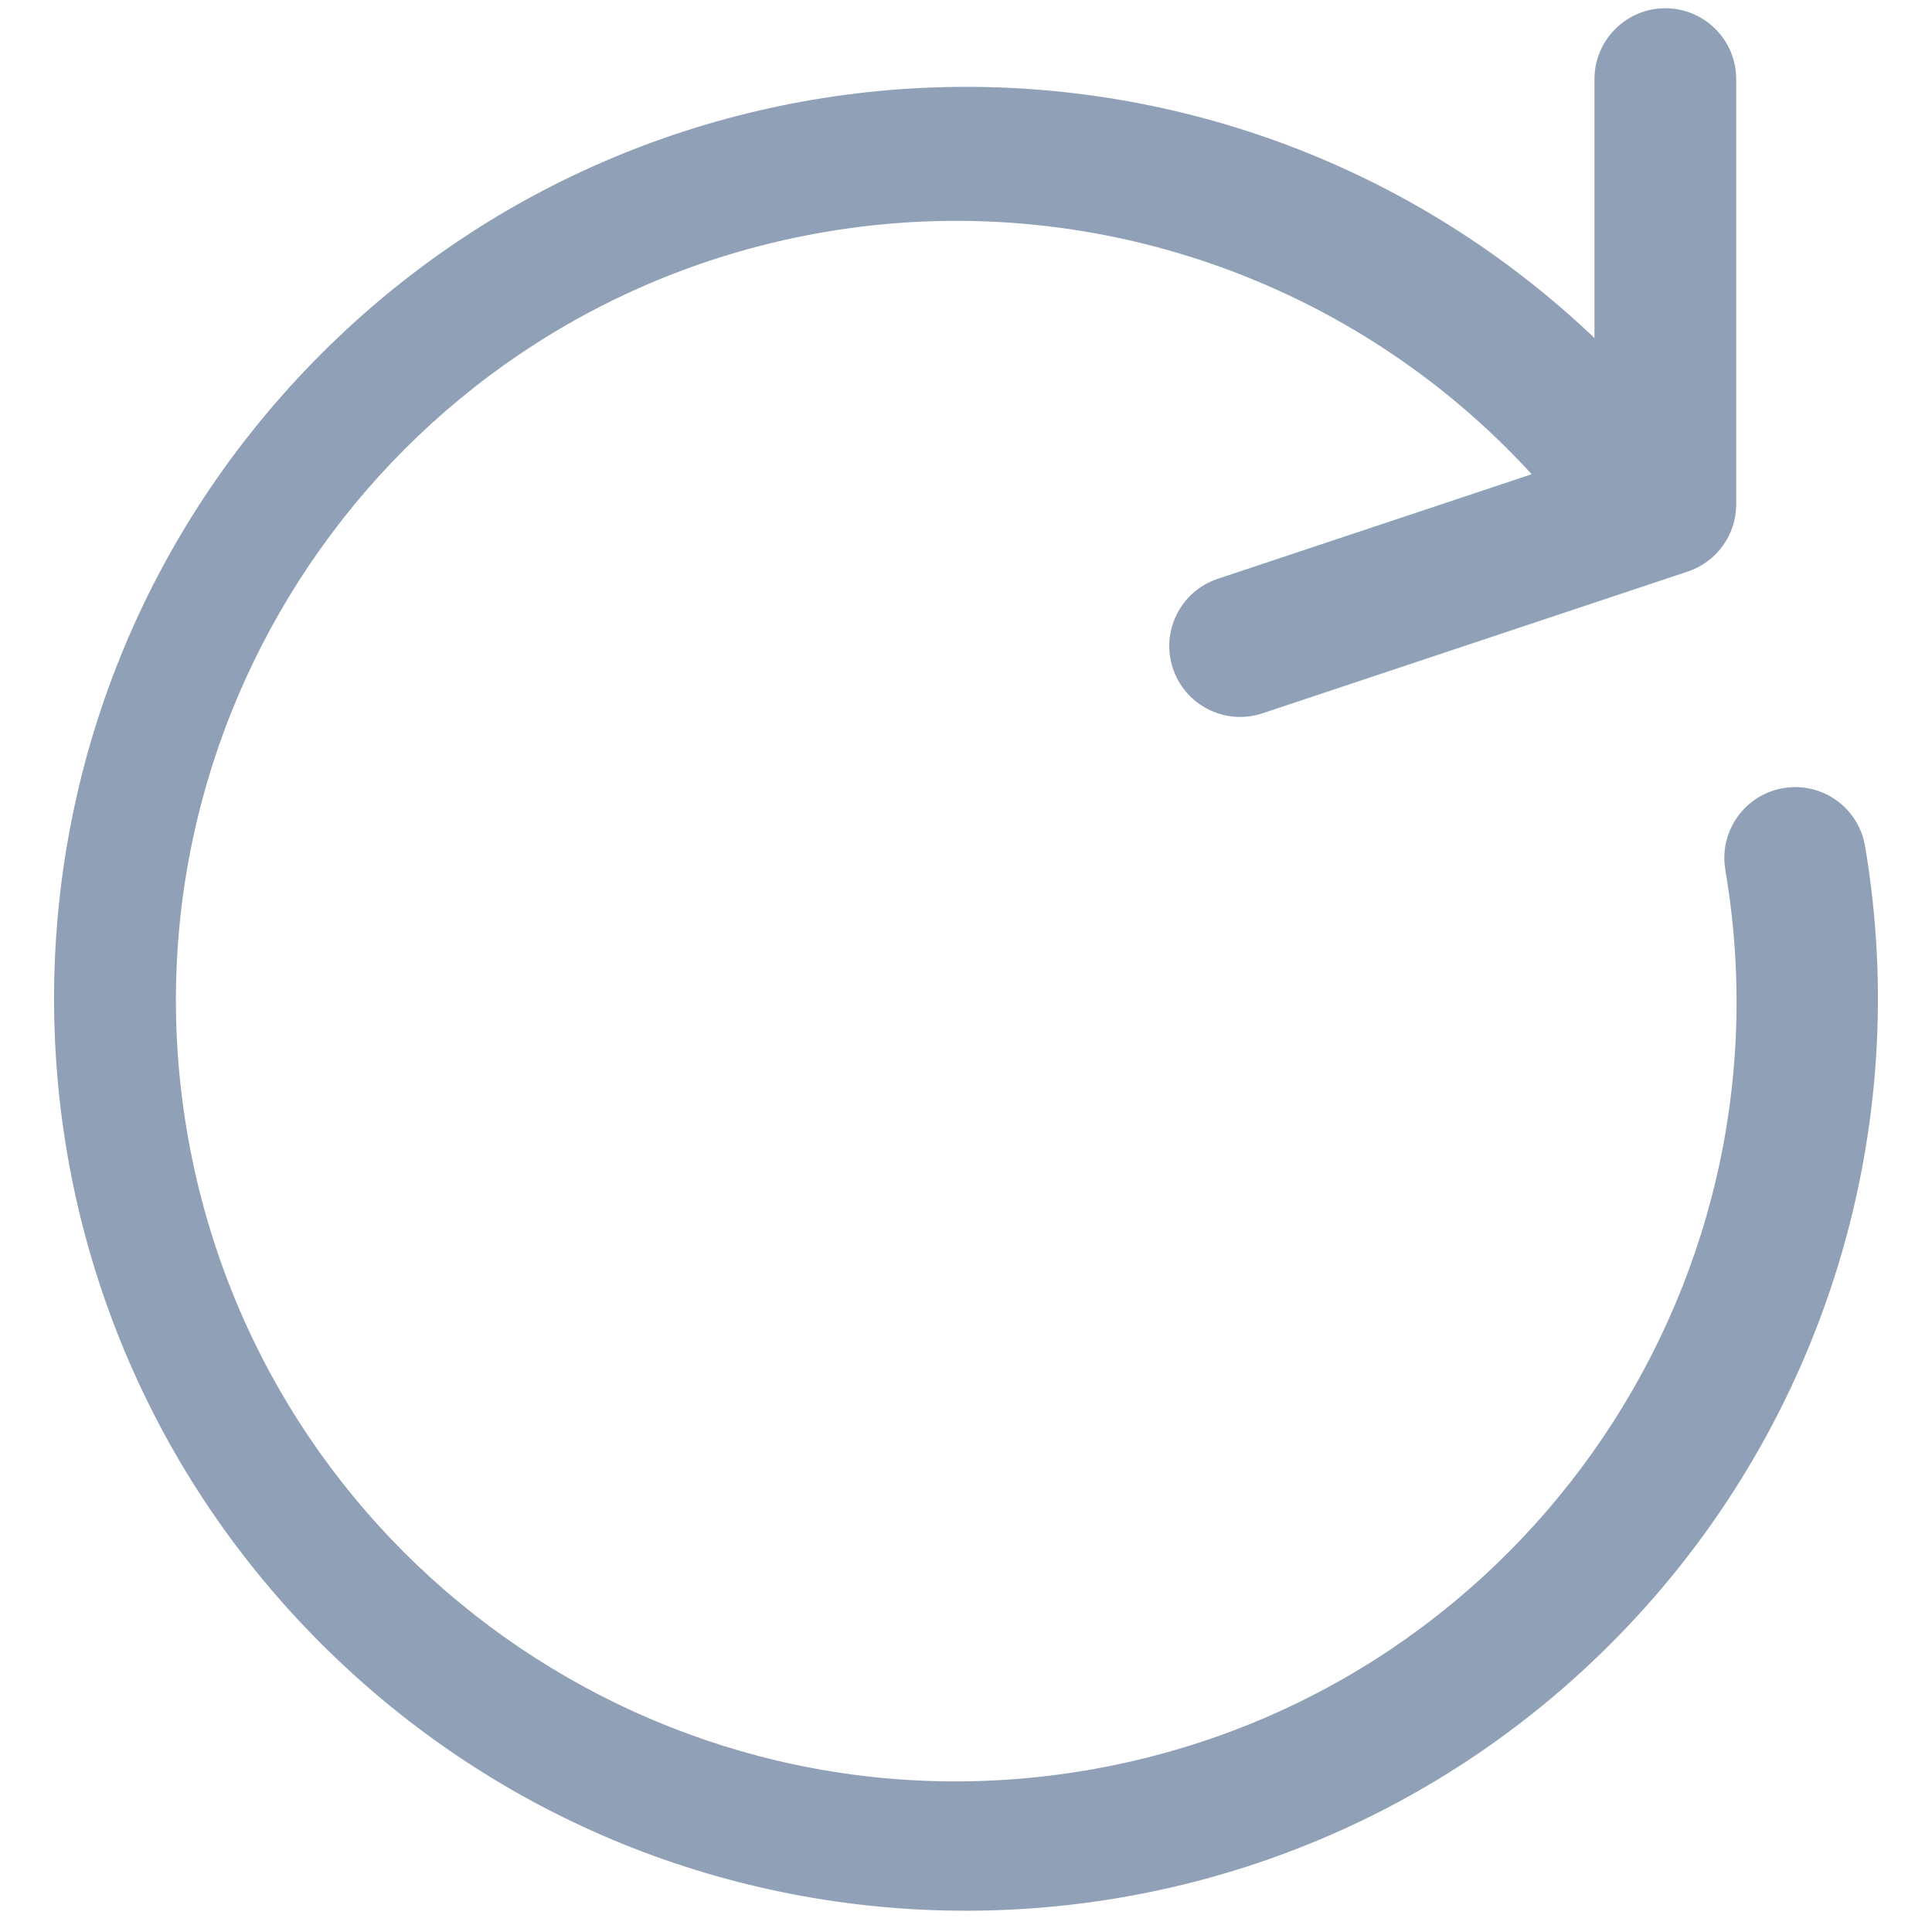 <svg width="44" height="44" viewBox="0 0 44 44" fill="none" xmlns="http://www.w3.org/2000/svg">
<g clip-path="url(#clip0)">
<path d="M42.478 19.285C42.338 18.405 41.51 17.805 40.63 17.946C39.75 18.086 39.15 18.914 39.291 19.794C39.292 19.804 39.294 19.813 39.295 19.823C40.939 29.497 34.428 38.673 24.754 40.316C15.079 41.96 5.904 35.449 4.26 25.774C2.617 16.099 9.127 6.924 18.802 5.281C24.752 4.27 30.808 6.348 34.883 10.8L27.734 13.182C26.888 13.463 26.431 14.377 26.712 15.222C26.712 15.223 26.712 15.223 26.712 15.223C26.994 16.069 27.907 16.526 28.753 16.245C28.753 16.245 28.754 16.245 28.754 16.245L38.437 13.017C39.096 12.797 39.541 12.181 39.541 11.486V1.802C39.541 0.911 38.818 0.188 37.927 0.188C37.036 0.188 36.313 0.911 36.313 1.802V7.698C28.002 -0.207 14.856 0.122 6.951 8.433C-0.954 16.745 -0.625 29.89 7.686 37.796C15.998 45.701 29.144 45.371 37.049 37.06C41.556 32.321 43.568 25.735 42.478 19.285Z" fill="#90A0B7"/>
</g>
<defs>
<clipPath id="clip0">
<rect x="0.336" y="0.188" width="43.327" height="43.327" fill="white"/>
</clipPath>
</defs>
</svg>
